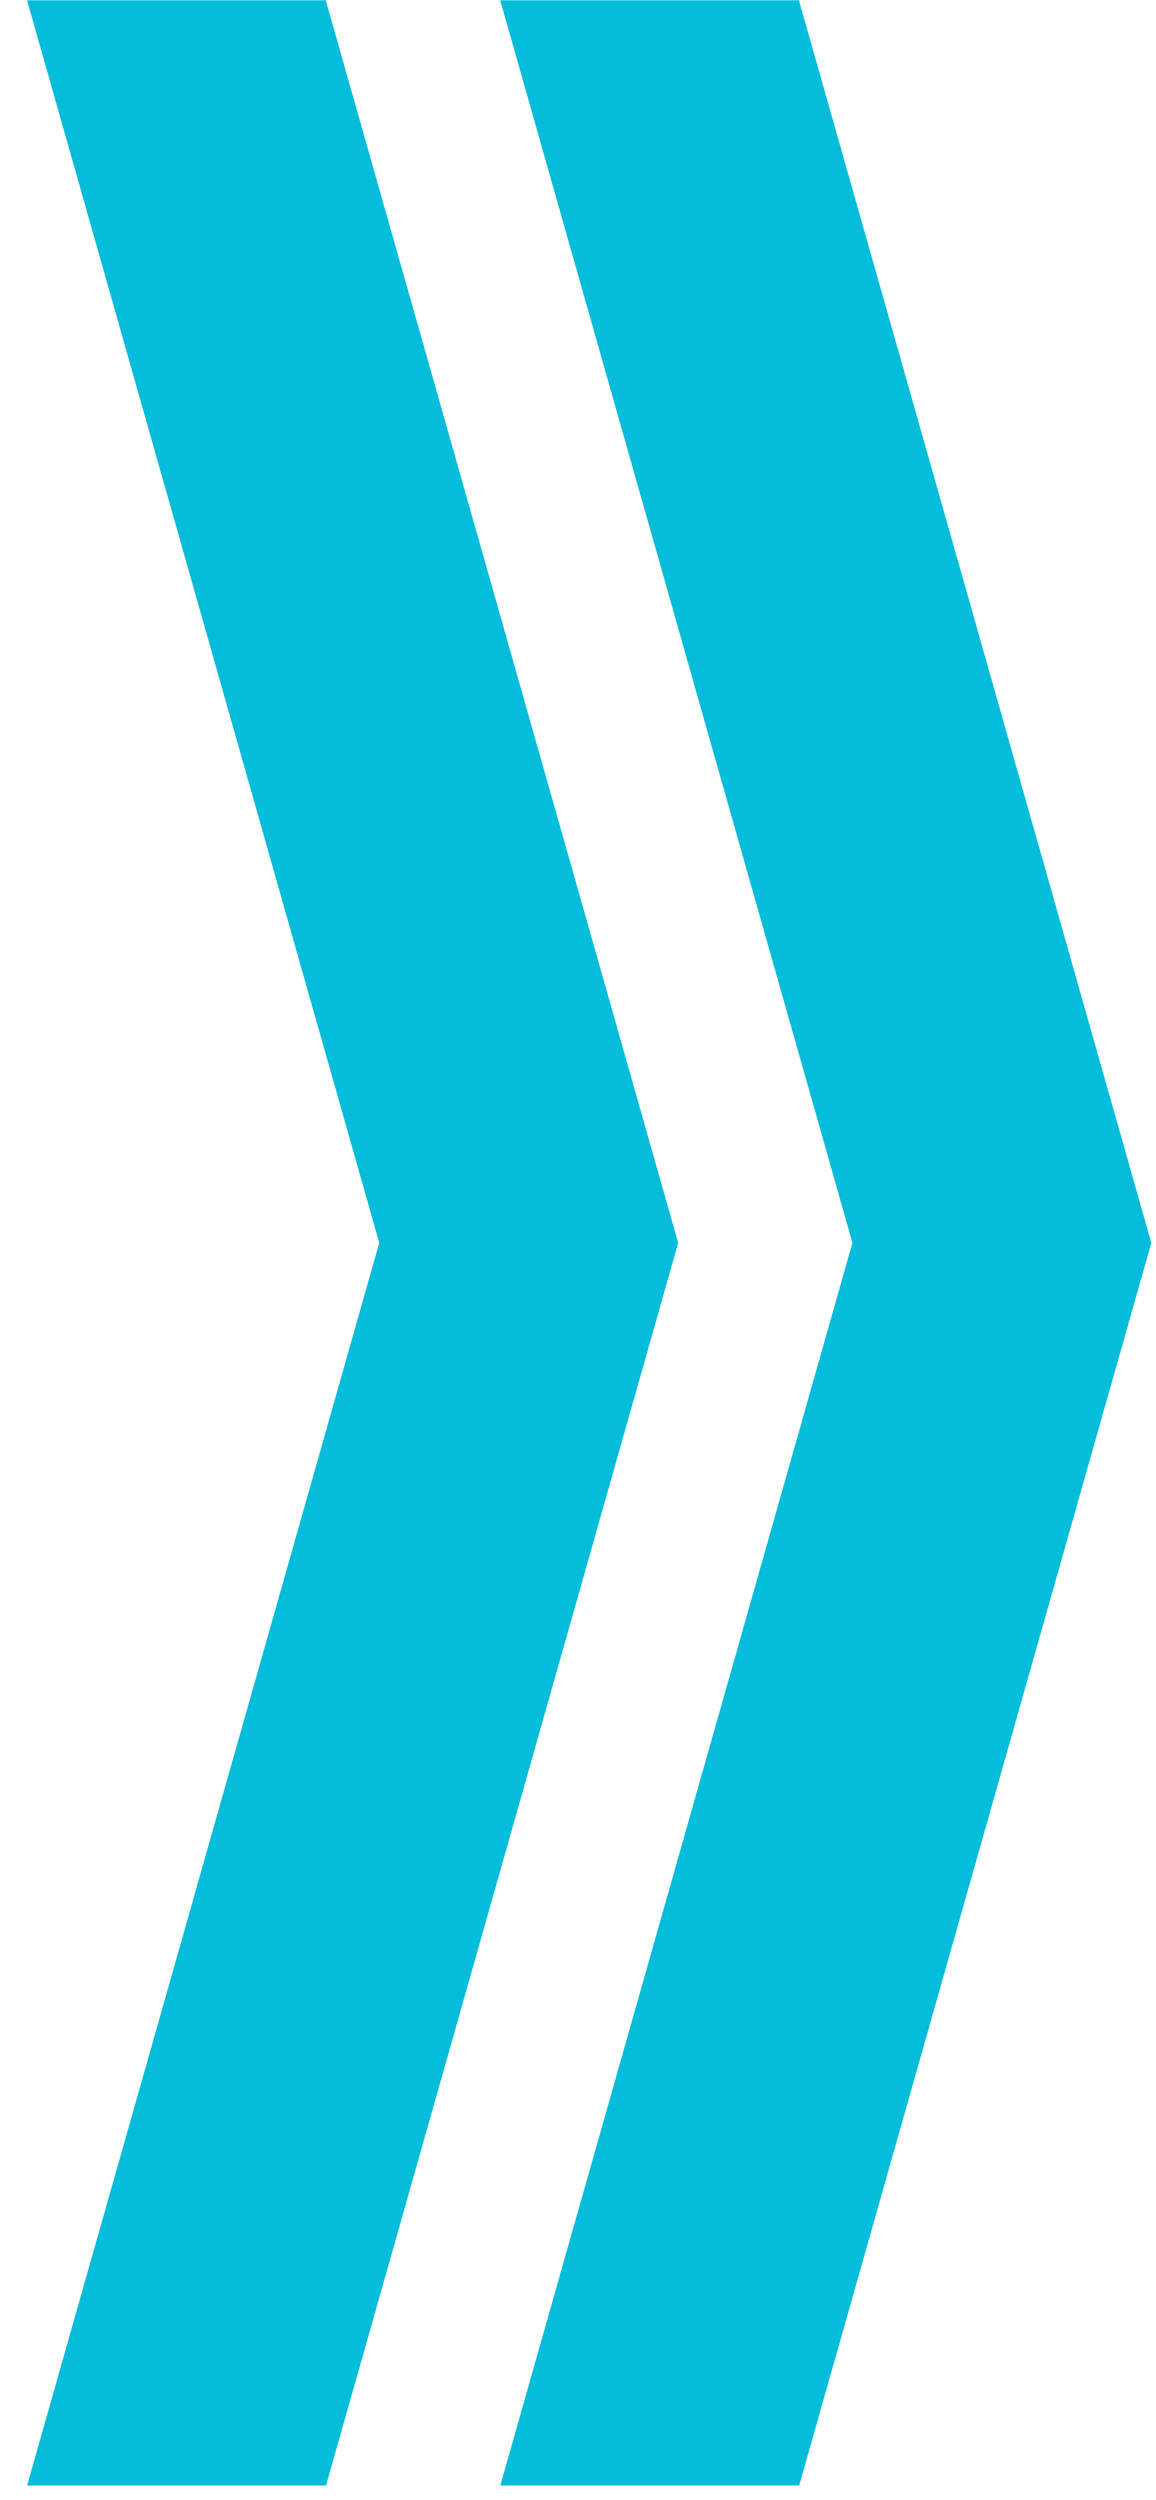 <svg width="31" height="67" viewBox="0 0 31 67" fill="none" xmlns="http://www.w3.org/2000/svg">
<g clip-path="url(#clip0)">
<path fill-rule="evenodd" clip-rule="evenodd" d="M0.727 66.609L10.17 33.308L0.725 0.008H8.735L18.186 33.308L8.743 66.609H0.733H0.727ZM13.416 66.609L22.859 33.308L13.414 0.008H21.424L30.874 33.308L21.431 66.609H13.422H13.416Z" fill="#03BDDA"/>
</g>
<defs>
<clipPath id="clip0">
<rect width="30.136" height="66.617" fill="white" transform="translate(0.733)"/>
</clipPath>
</defs>
</svg>
